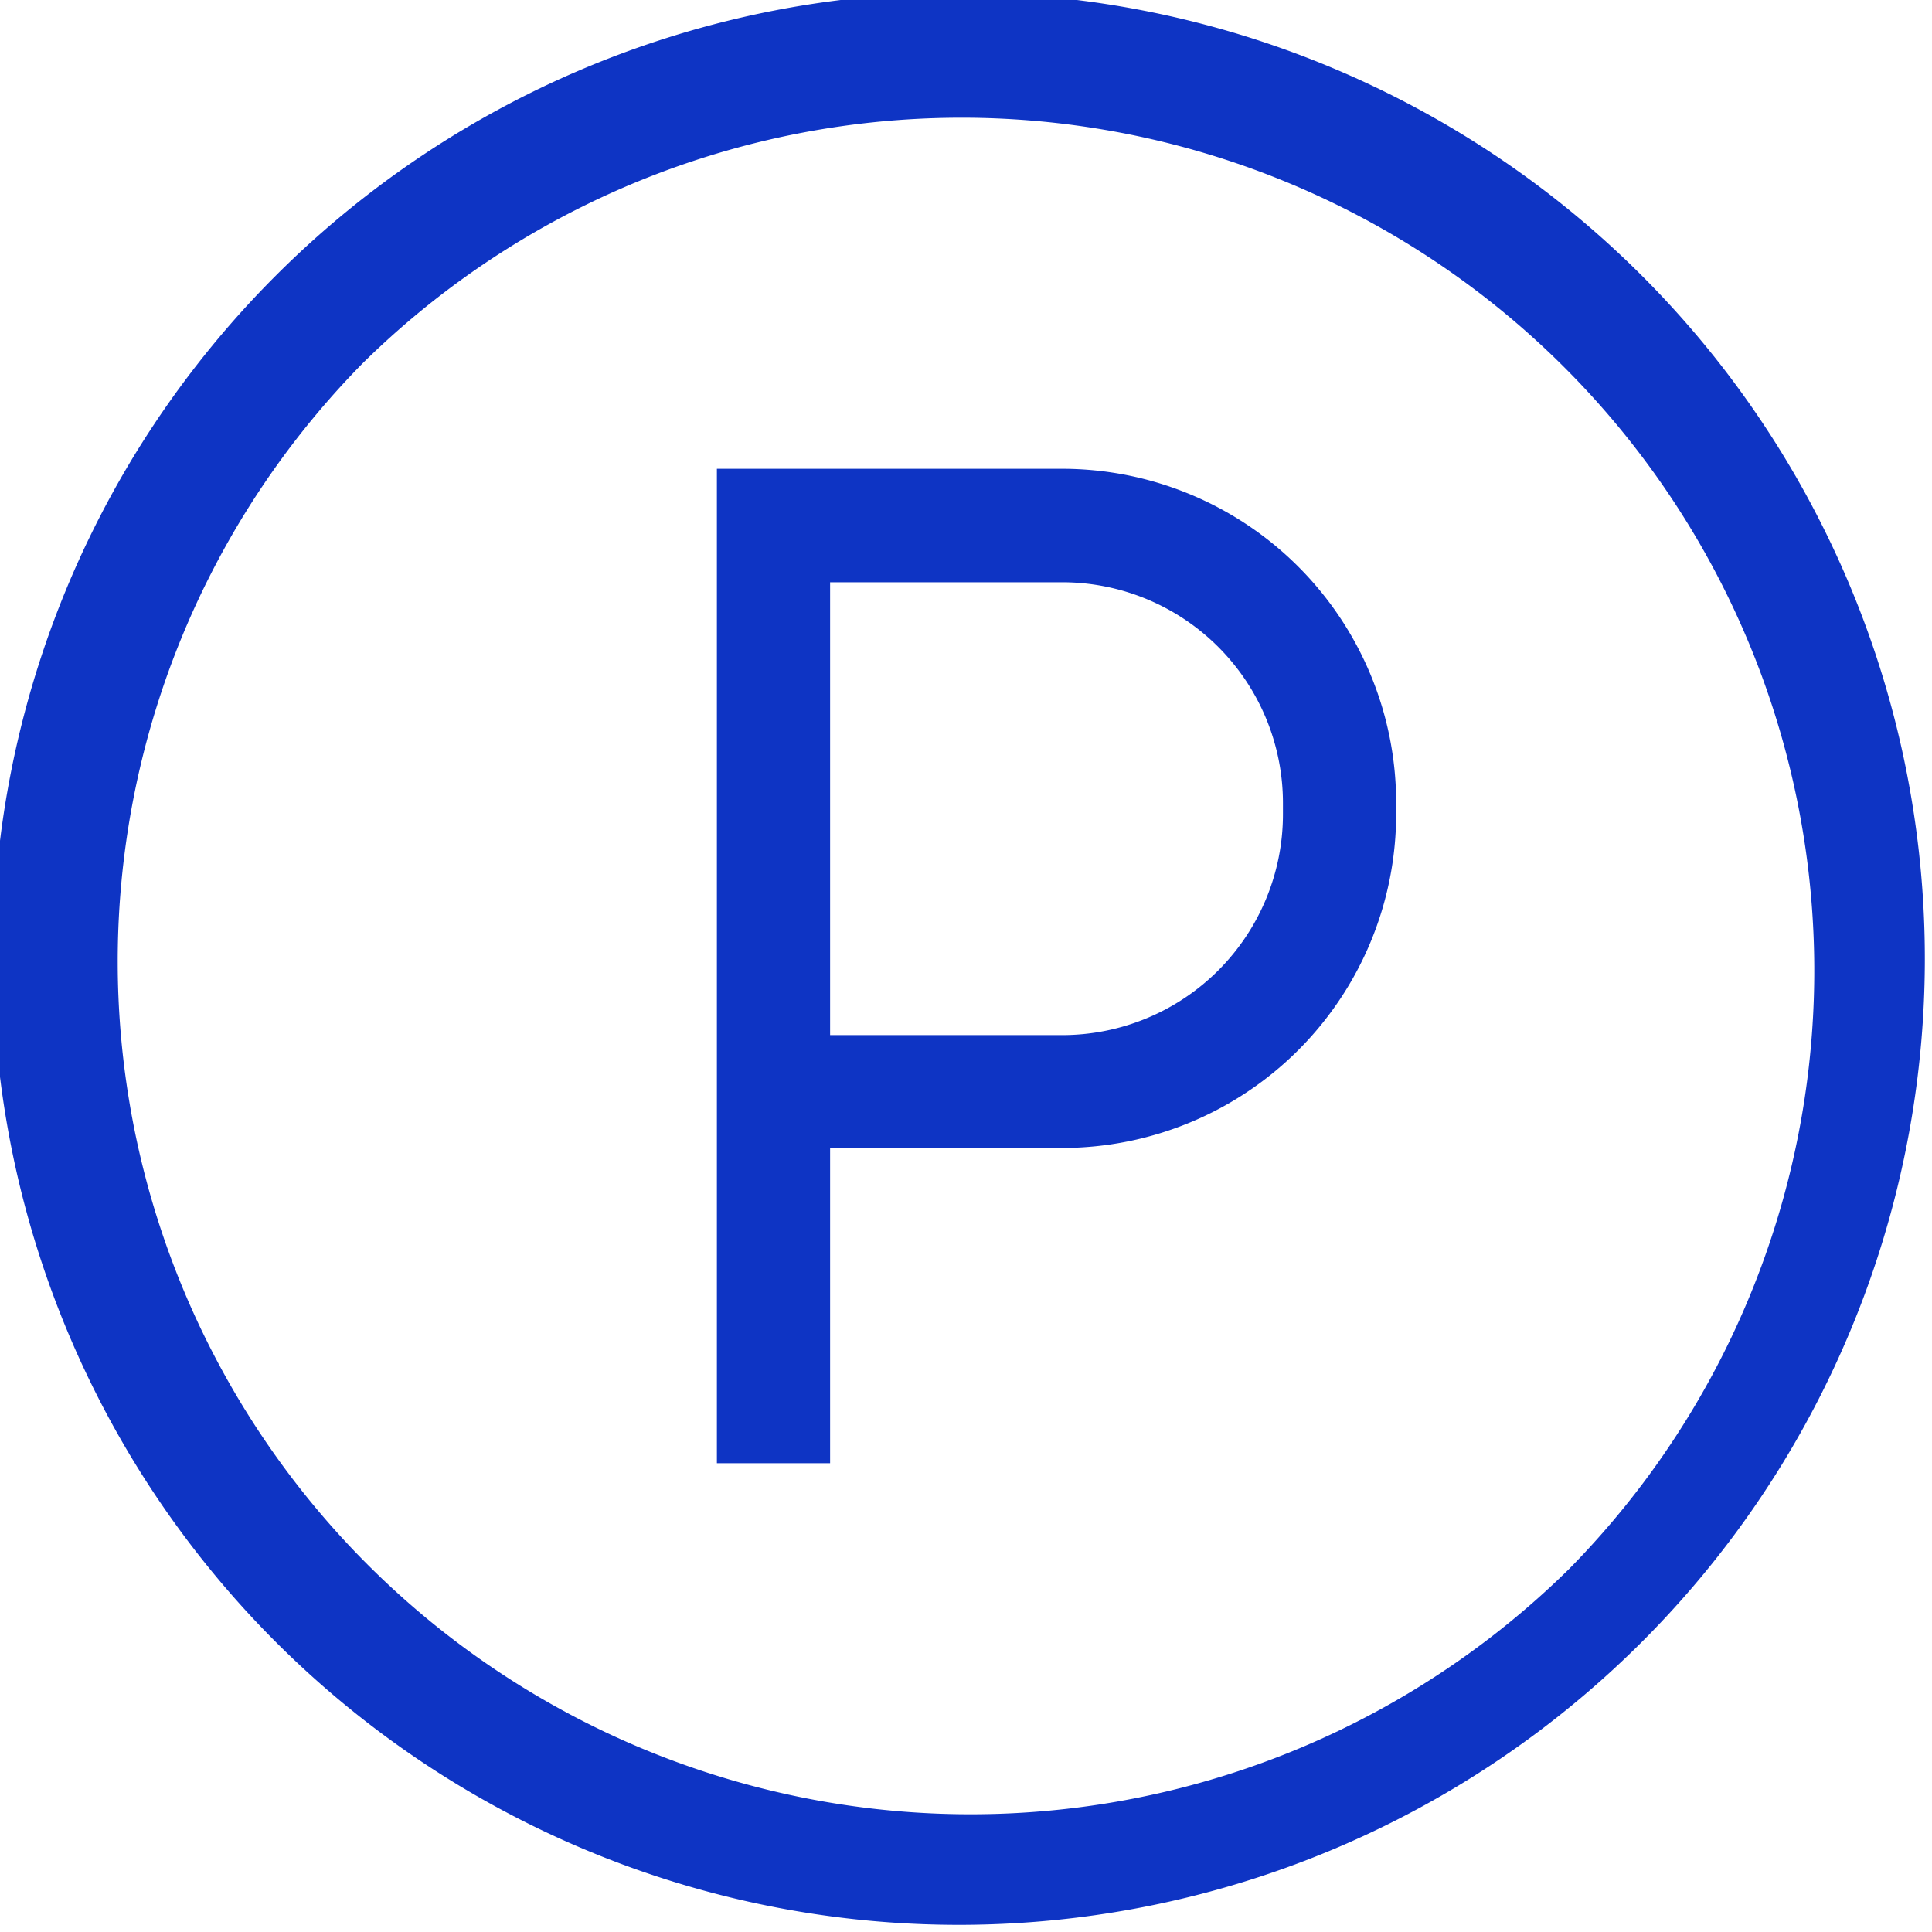 <svg xmlns="http://www.w3.org/2000/svg" width="22.185" height="22.185" viewBox="0 0 22.185 22.185">
  <g id="Group_5590" data-name="Group 5590" transform="translate(-371.207 -5470.814)">
    <g id="car" transform="translate(371.207 5470.814)">
      <g id="Group_3104" data-name="Group 3104" transform="translate(8.233 5.383)">
        <g id="Group_3103" data-name="Group 3103">
          <path id="Path_4792" data-name="Path 4792" d="M193.967,124.23H190v11.419h1.3v-3.62h2.667A3.837,3.837,0,0,0,197.8,128.2v-.134A3.837,3.837,0,0,0,193.967,124.23ZM196.5,128.2a2.536,2.536,0,0,1-2.533,2.533H191.3v-5.2h2.667a2.536,2.536,0,0,1,2.533,2.533Z" transform="translate(-190.001 -124.23)" fill="#0e34c4"/>
        </g>
      </g>
      <g id="Group_3106" data-name="Group 3106">
        <g id="Group_3105" data-name="Group 3105">
          <path id="Path_4793" data-name="Path 4793" d="M18.936,3.249A11.093,11.093,0,1,0,3.249,18.936,11.093,11.093,0,0,0,18.936,3.249Zm-.919,14.768A9.793,9.793,0,0,1,4.168,4.168,9.793,9.793,0,0,1,18.017,18.017Z" fill="#0e34c4"/>
        </g>
      </g>
    </g>
  </g>
</svg>
